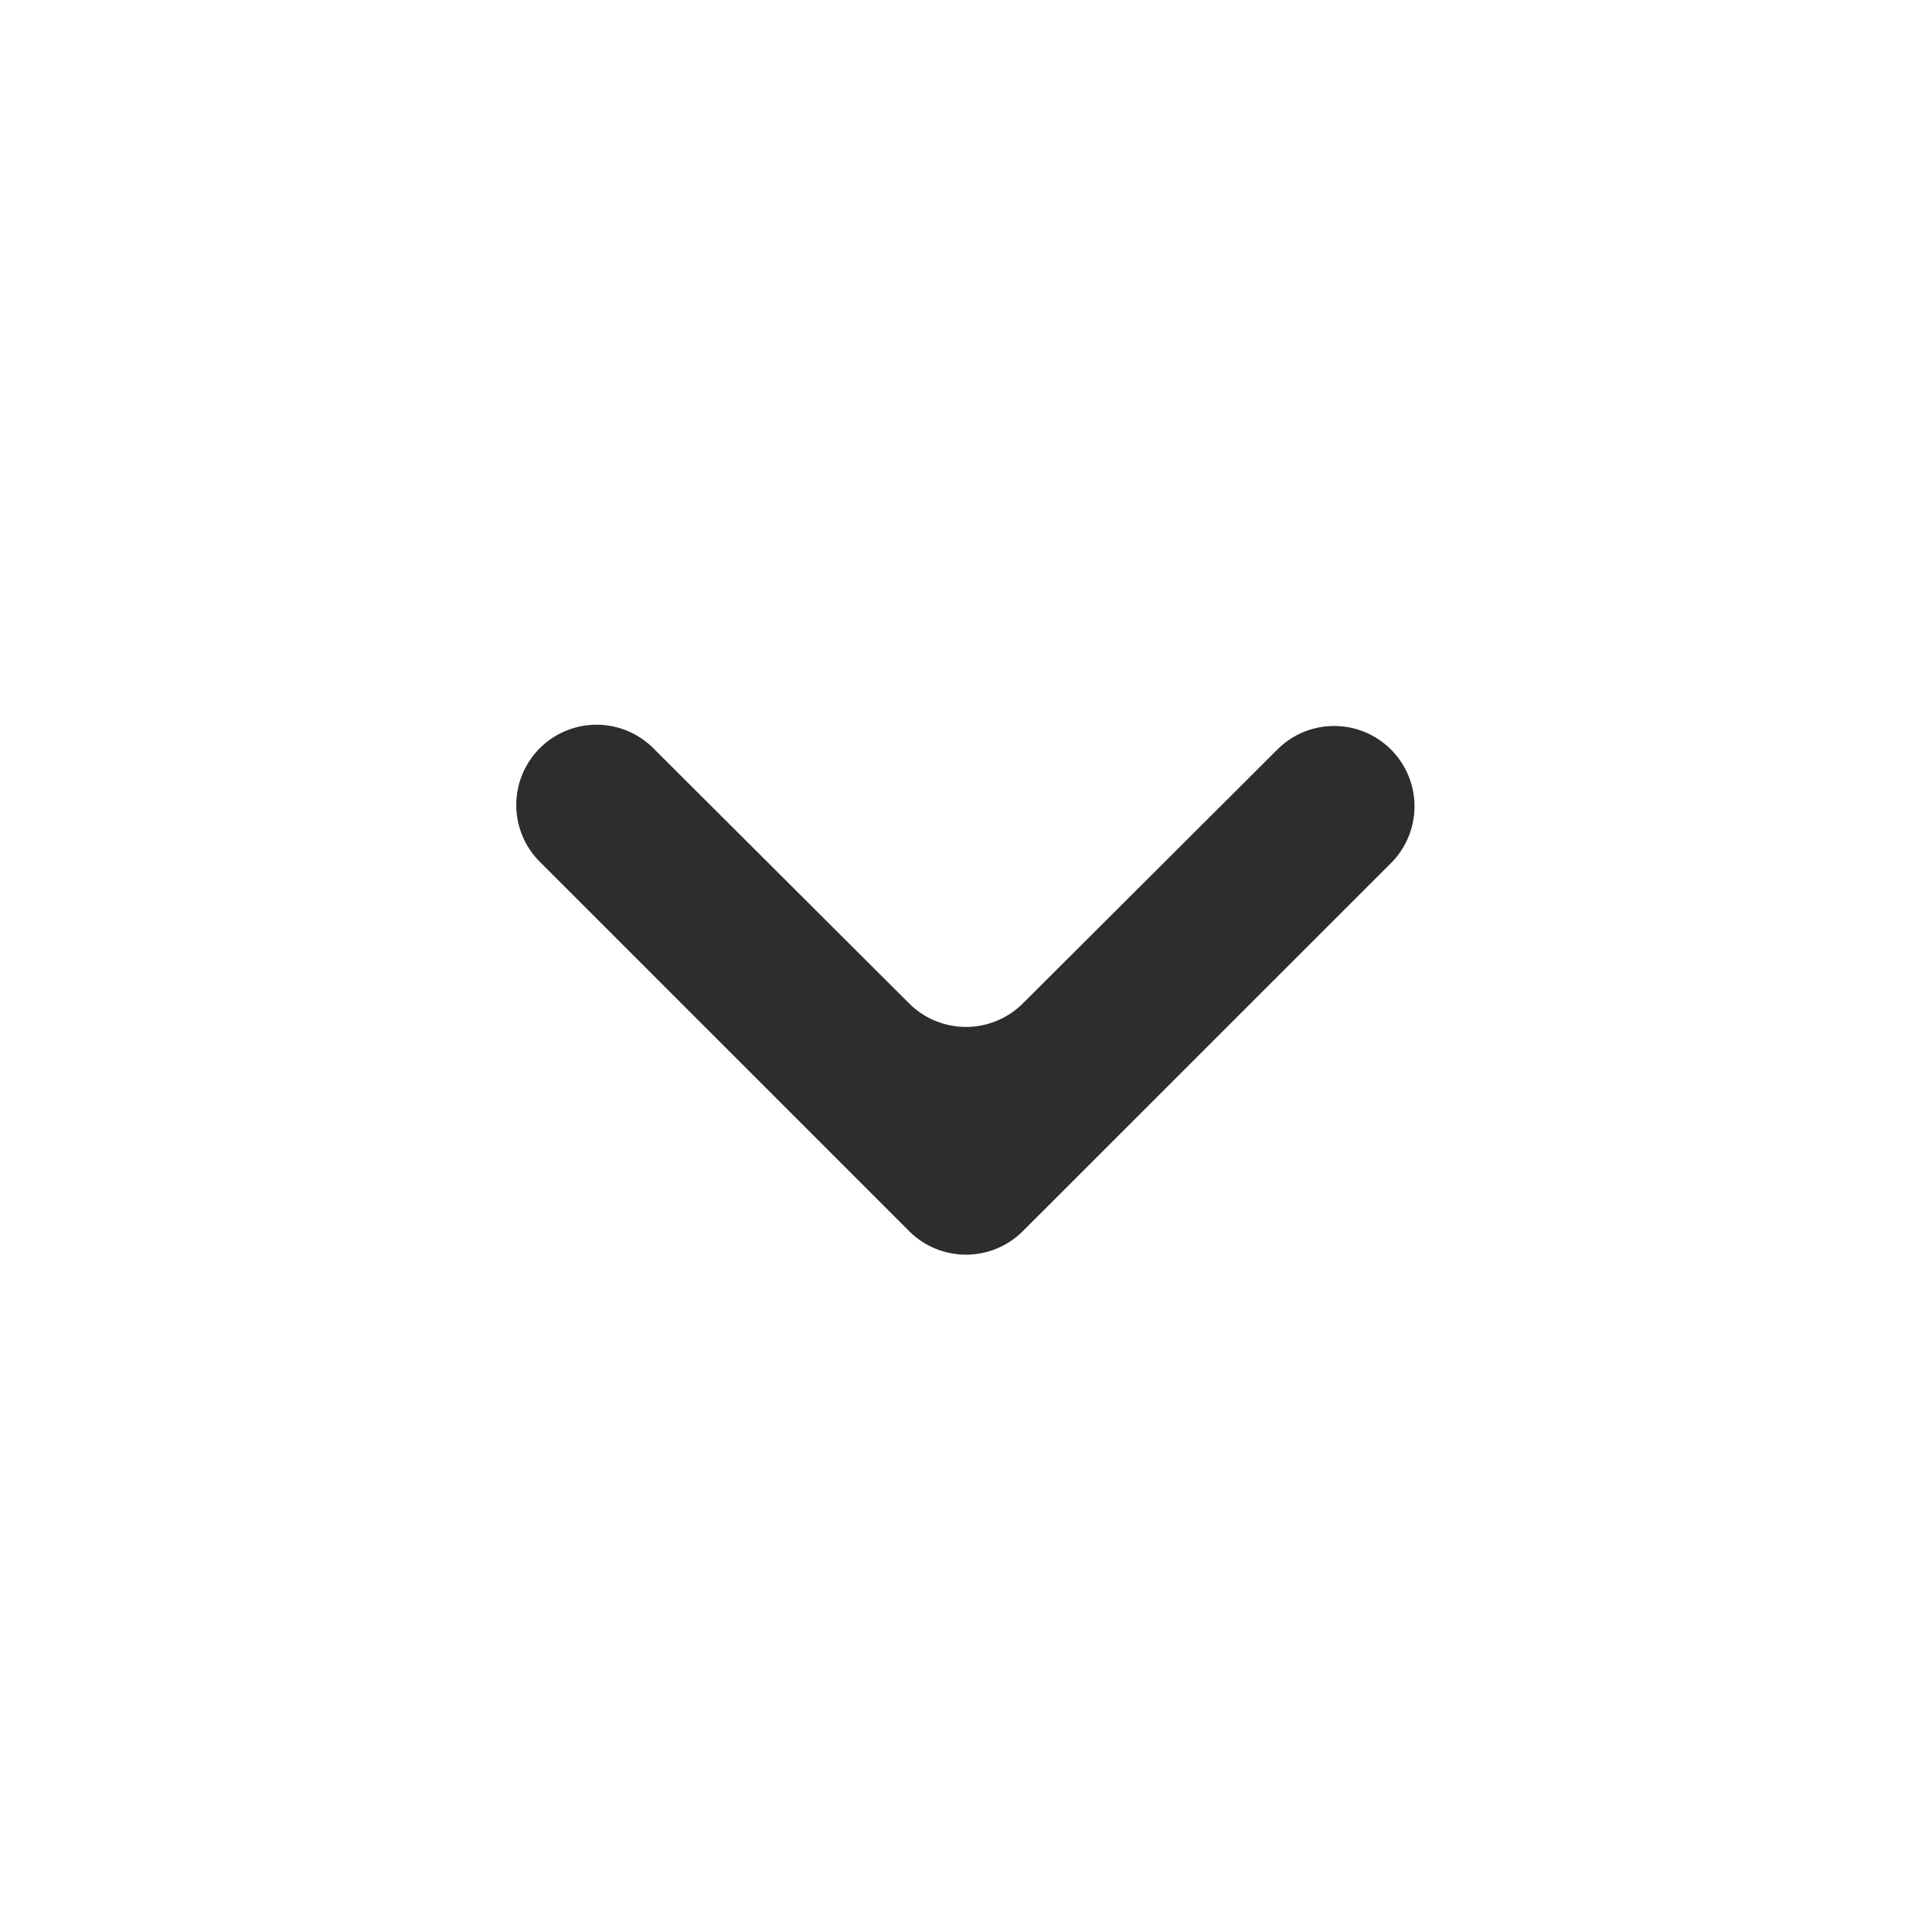 <svg xmlns="http://www.w3.org/2000/svg" width="24" height="24" fill="none">
    <path fill="#2D2D2D" d="M6.705 9.295a.998.998 0 0 1 1.41-.001l3.179 3.171a1 1 0 0 0 1.412 0l3.179-3.171a.998.998 0 0 1 1.41 1.412l-4.588 4.587a1 1 0 0 1-1.414 0l-4.588-4.588a.998.998 0 0 1 0-1.41Z"/>
</svg>
